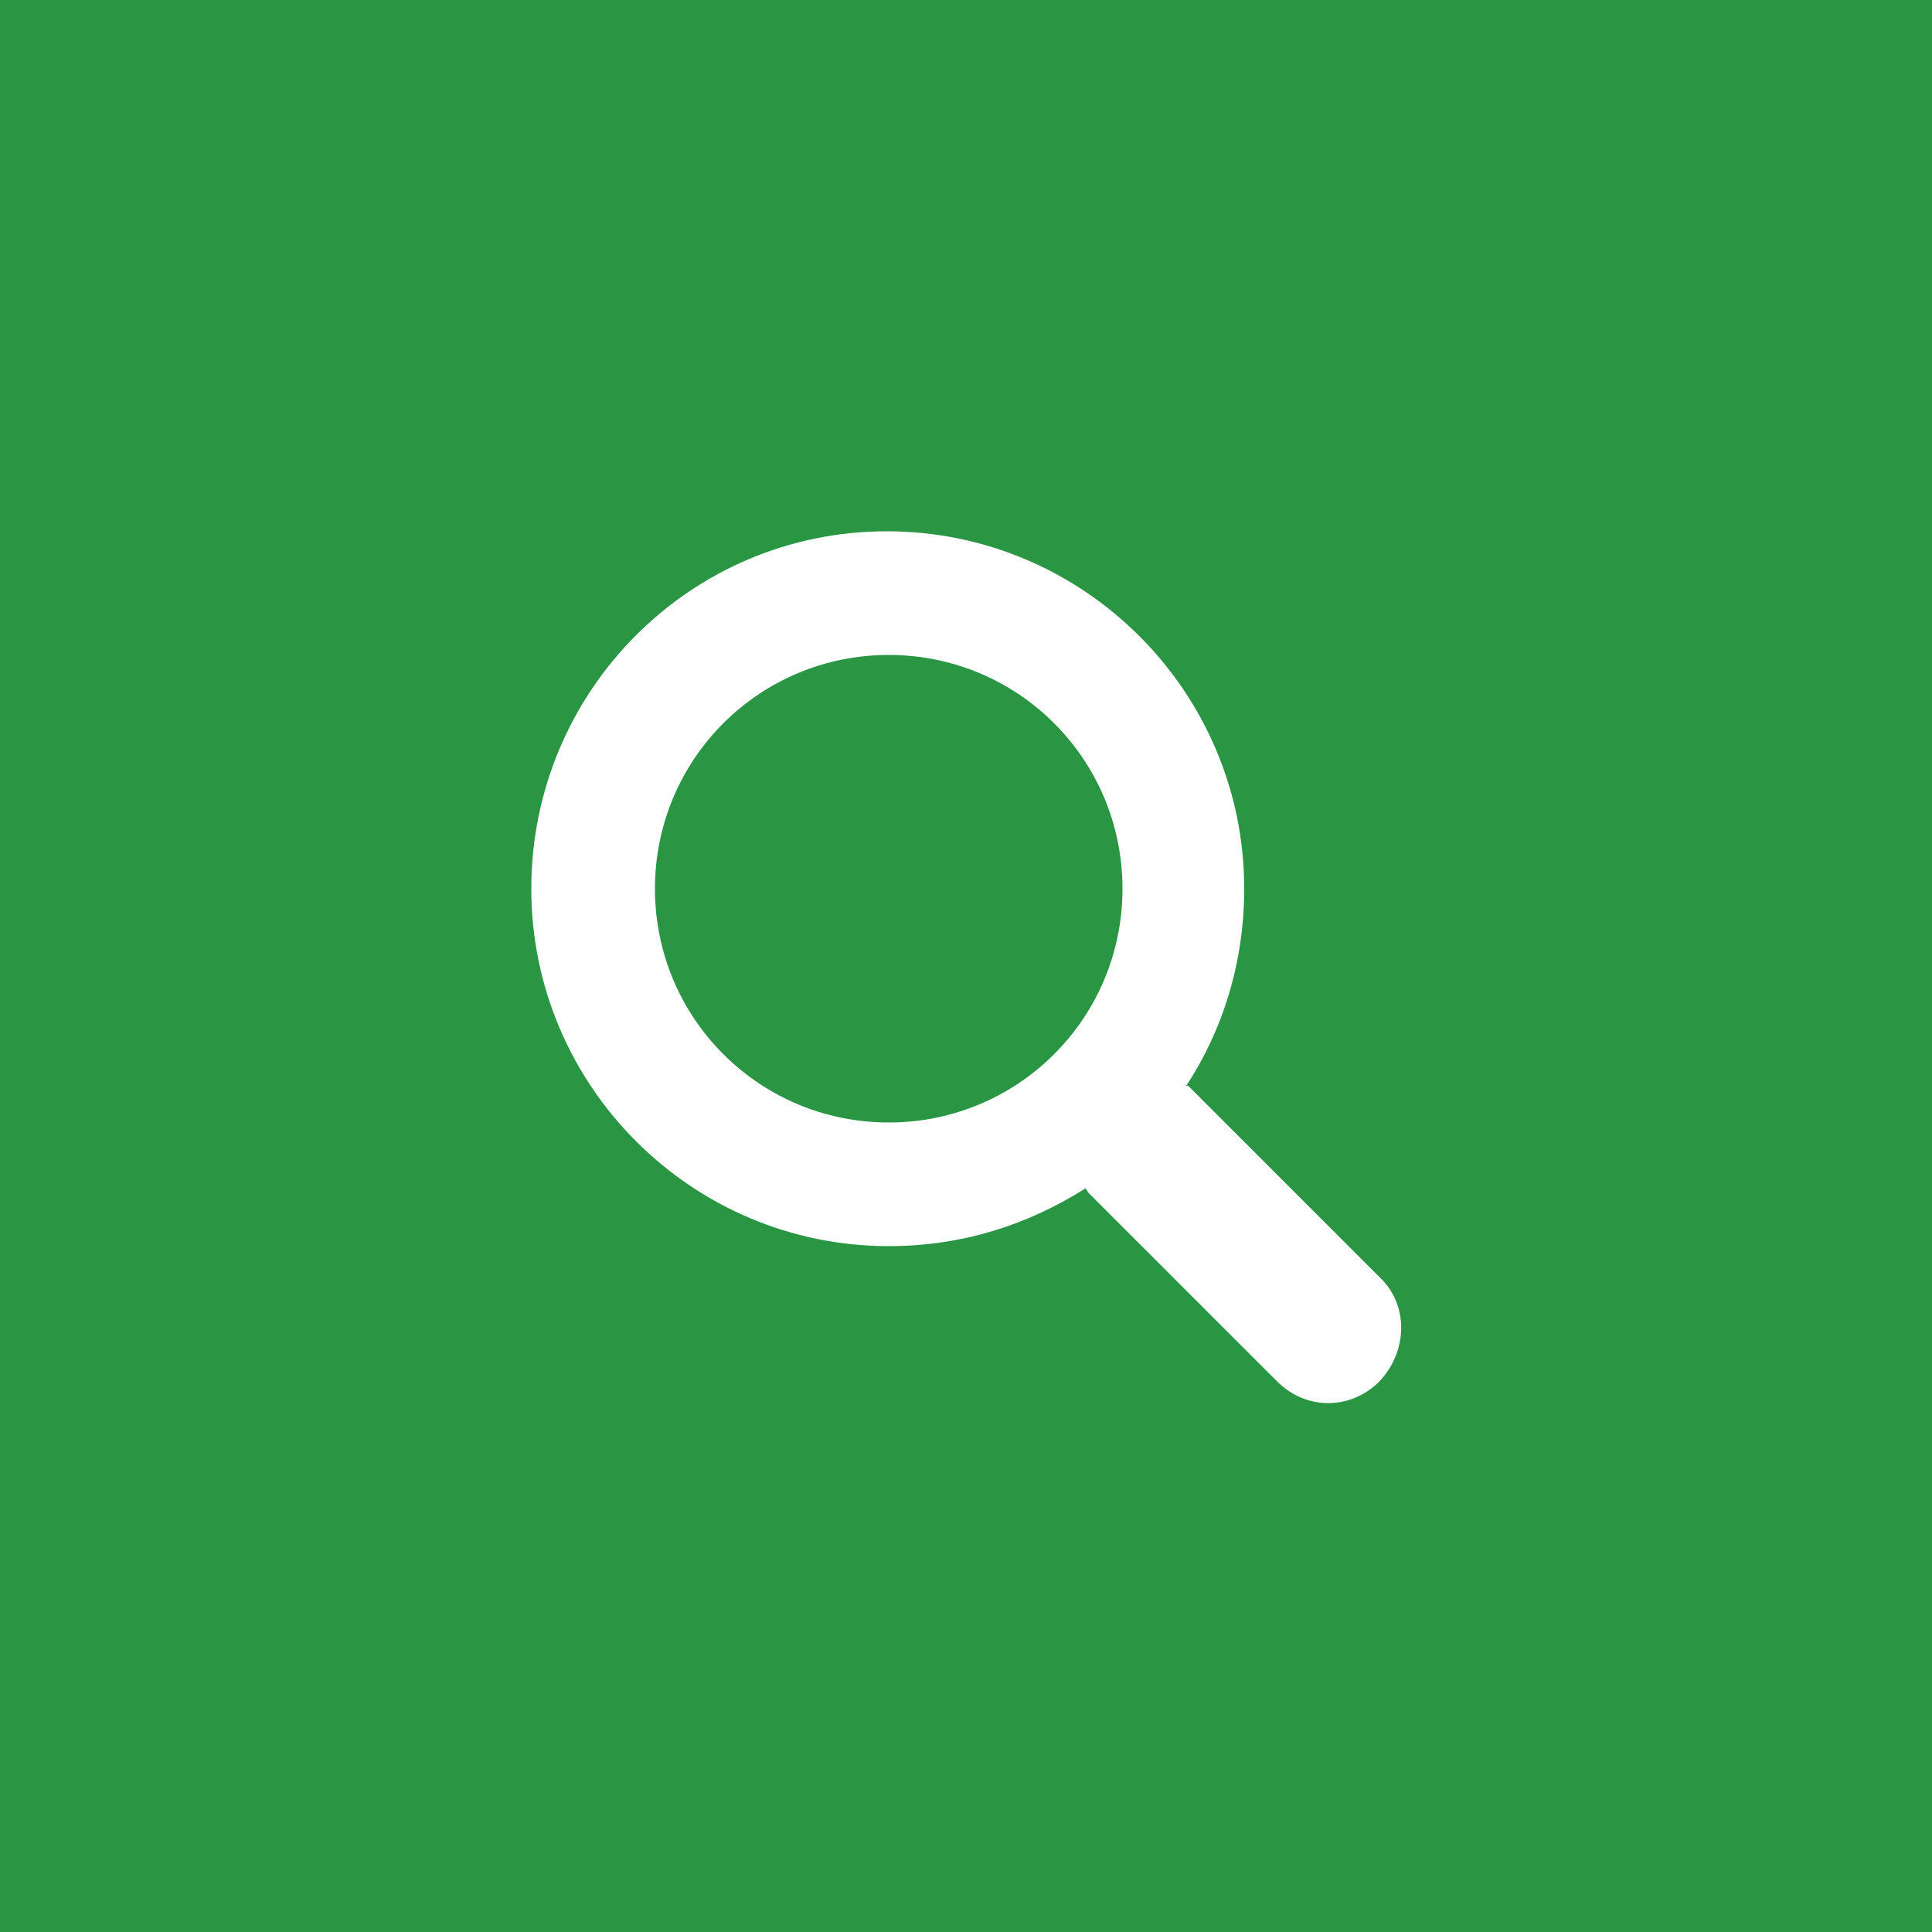 <?xml version="1.0" encoding="utf-8"?>
<!-- Generator: Adobe Illustrator 19.2.0, SVG Export Plug-In . SVG Version: 6.00 Build 0)  -->
<svg version="1.1" id="Musica_Searcher" xmlns="http://www.w3.org/2000/svg" xmlns:xlink="http://www.w3.org/1999/xlink" x="0px"
	 y="0px" viewBox="0 0 100 100" style="enable-background:new 0 0 100 100;" xml:space="preserve">
<style type="text/css">
	.st0{fill:#2A9543;}
	.st1{fill:#FFFFFF;}
</style>
<rect class="st0" width="100" height="100"/>
<g id="Search">
	<path class="st1" d="M71.4,66.1l-9.8-9.8c-0.1-0.1-0.1-0.1-0.2-0.1c1.9-2.9,3-6.4,3-10.2c0-10.2-8.3-18.5-18.5-18.5
		S27.5,35.8,27.5,46c0,10.2,8.3,18.5,18.5,18.5c3.8,0,7.2-1.1,10.2-3c0,0.1,0.1,0.1,0.1,0.2l9.8,9.8c1.5,1.5,3.8,1.5,5.3,0
		C72.9,69.9,72.9,67.5,71.4,66.1z M46,58.1c-6.7,0-12.1-5.4-12.1-12.1c0-6.7,5.4-12.1,12.1-12.1c6.7,0,12.1,5.4,12.1,12.1
		S52.7,58.1,46,58.1z"/>
</g>
</svg>
